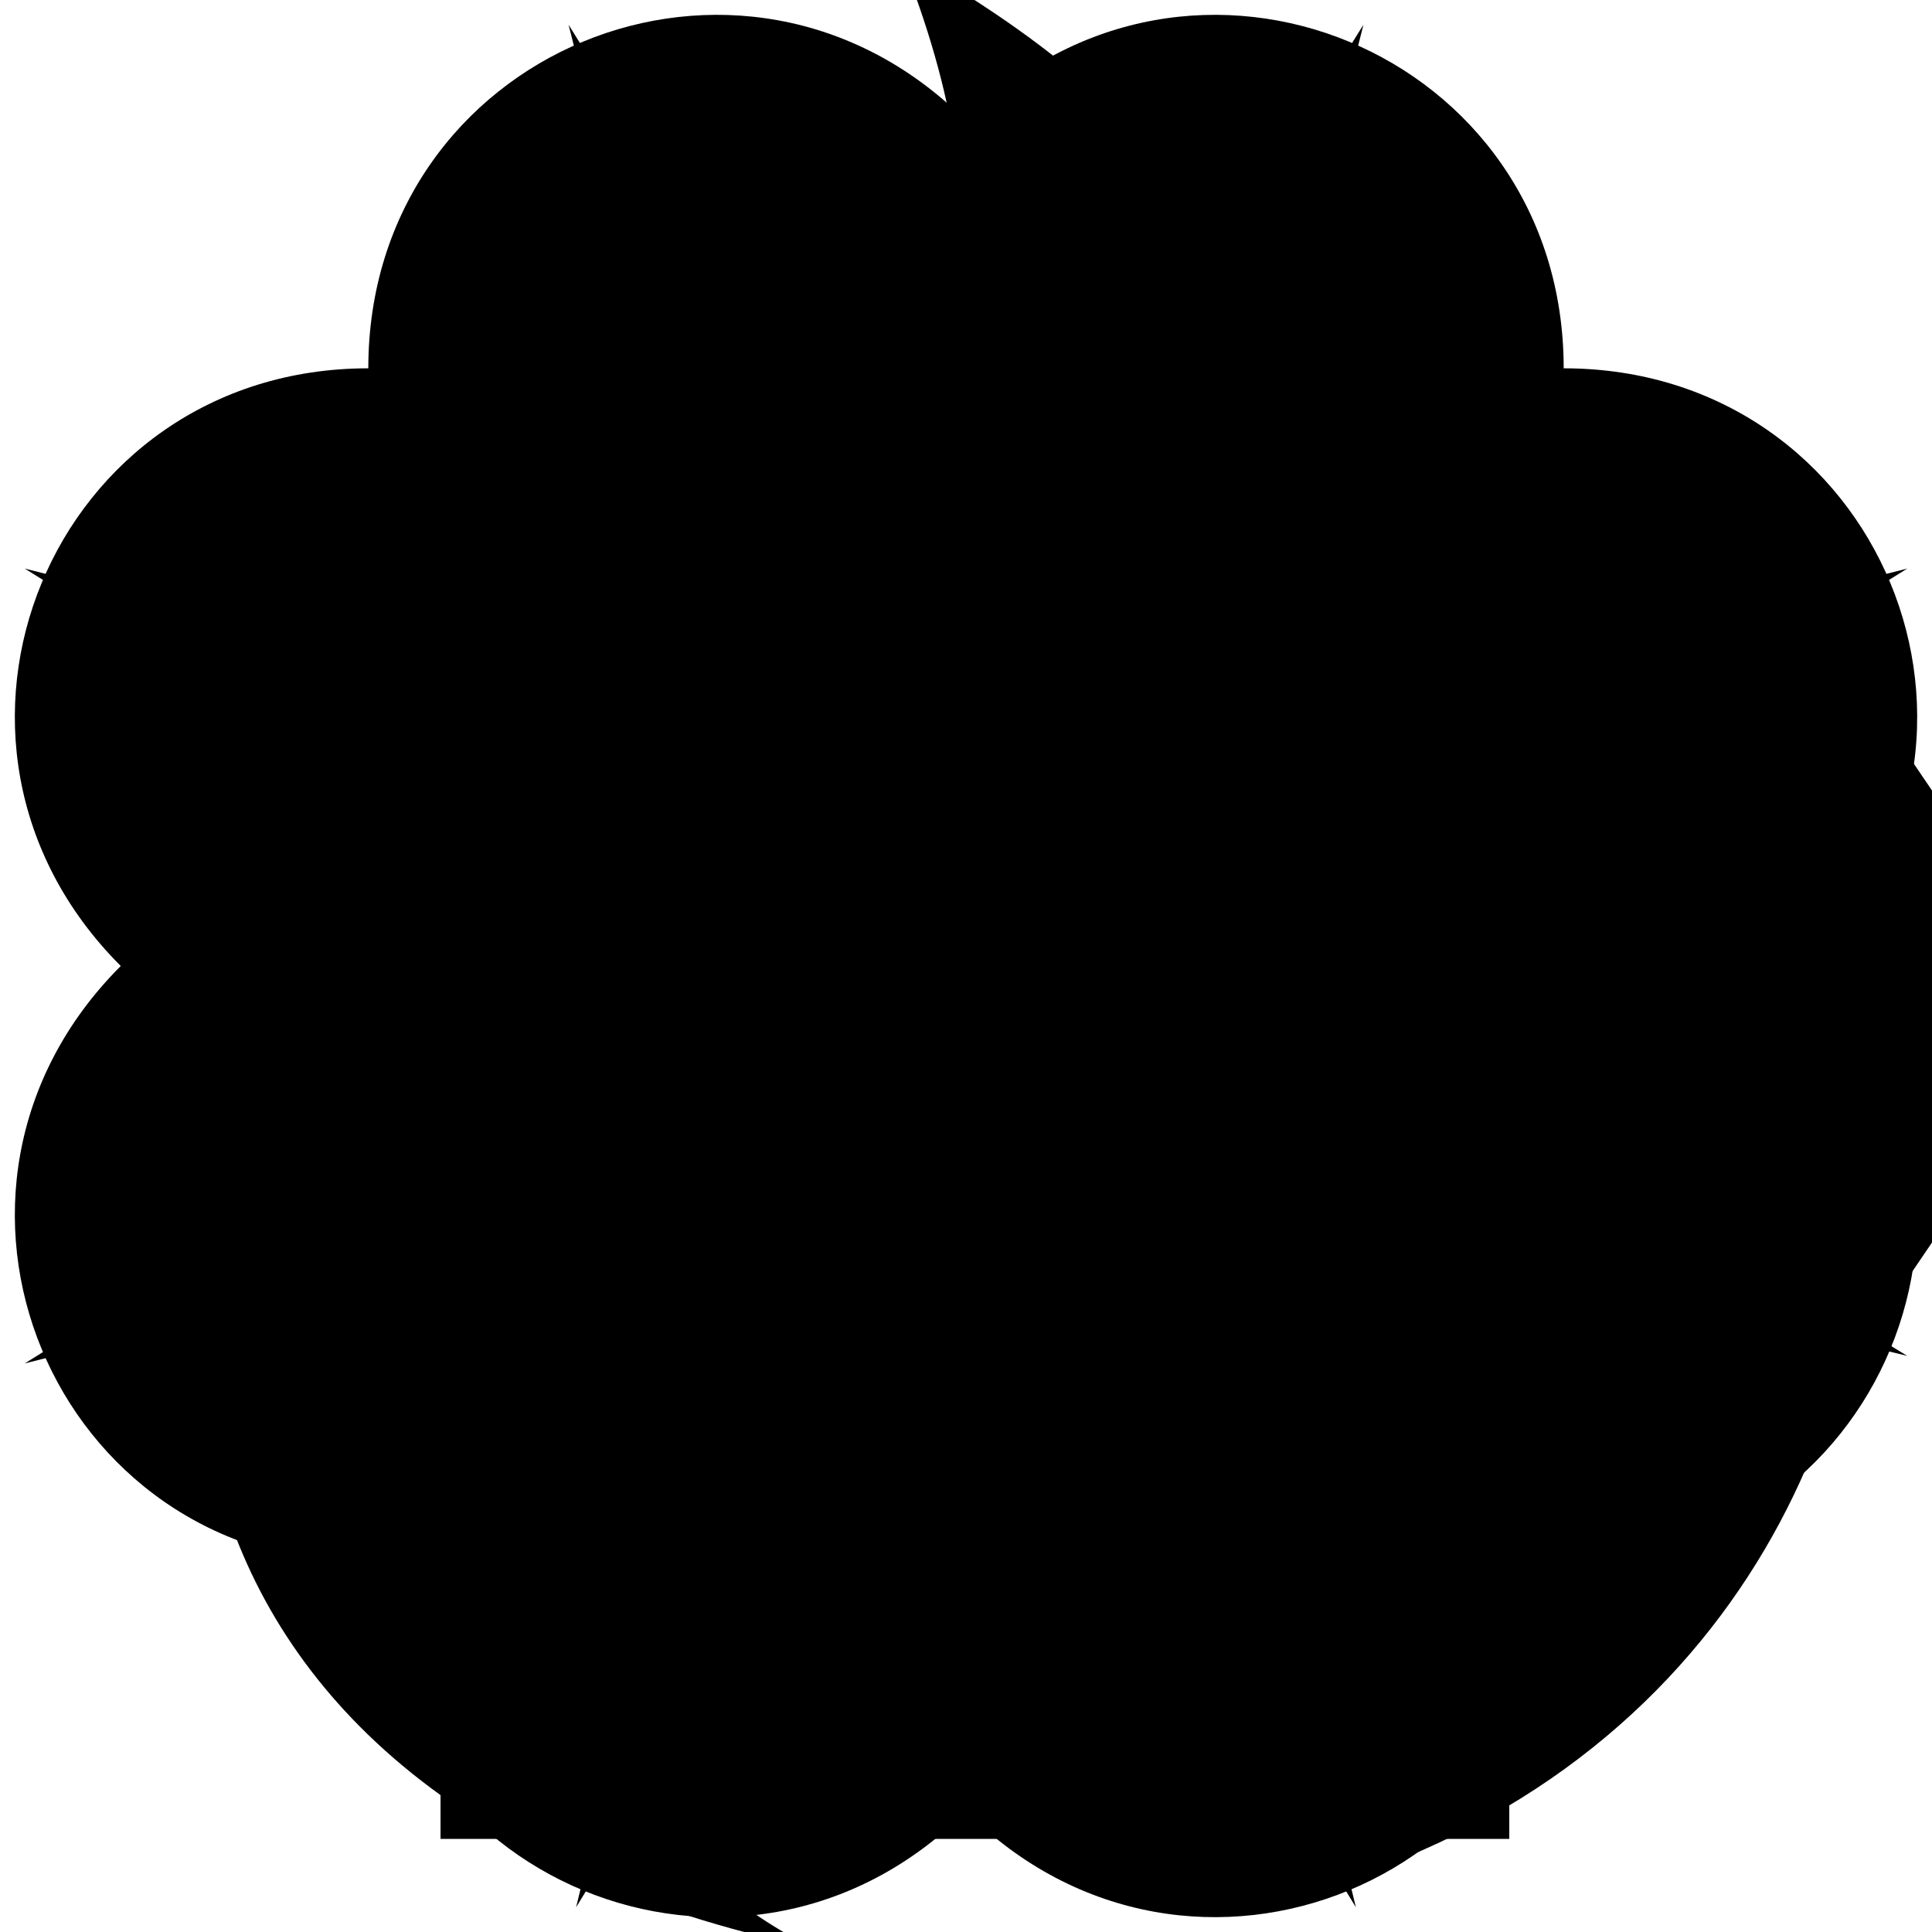 <svg xmlns="http://www.w3.org/2000/svg" viewBox="-128 -128 256 256" preserveAspectRatio="xMinYMin meet">
	<g id="smokes">
		<path d="M 80 0 C 101.219 21.213, 86.569 56.569, 56.569 56.569 C 56.569 86.569, 21.213 101.213, 0 80 C -21.213 101.213, -56.569 86.569, -56.569 56.569 C -86.569 56.569, -101.213 21.213, -80 0 C -101.213 -21.213, -86.569 -56.569, -56.569 -56.569 C -56.569 -86.569, -21.213 -101.213, 0 -80 C 21.213 -101.213, 56.569 -86.569, 56.569 -56.569 C 86.569 -56.569, 101.219 -21.213, 80 0 Z" transform="scale(1.4)" id="svg_1" />
	</g>
	<g id="flashes">
		<path d="M 40 0 L 124.724 51.662 L 28.284 28.284 L 51.662 124.724 L 0 40 L -51.662 124.724 L -28.284 28.284 L -124.724 52.662 L -40 0 L -124.724 -52.662 L -28.284 -28.284 L -52.662 -124.724 L 0 -40 L 52.662 -124.724 L 28.284 -28.284 L 124.724 -52.662 Z" id="svg_2" />
	</g>
	<g id="fires">
		<path d="M-29 -478c50 134 24 207-32 265-61 64-156 112-223 206-89 125-104 400 217 472-135-71-164-277-18-406-38 125 32 205 119 176 85-29 141 32 139 102-1 48-20 89-69 112 209-37 293-210 293-342 0-174-155-198-77-344-93 8-125 69-116 169 6 66-63 111-114 81-41-25-40-73-4-109 77-76 107-251-115-382z" transform="scale(0.3,0.28)" id="svg_3" />
	</g>
	<g id="wbangs">
		<path d="M-69.628,-102.283 L71.989,-102.283 L71.989,-20.552 L111.347,-20.552 L111.347,-47.796 L148.321,6.691 L111.347,61.179 L111.347,33.935 L71.989,33.935 L71.989,115.666 L-69.628,115.666 L-69.628,-102.283 z" id="svg_4" />
	</g>
</svg>
